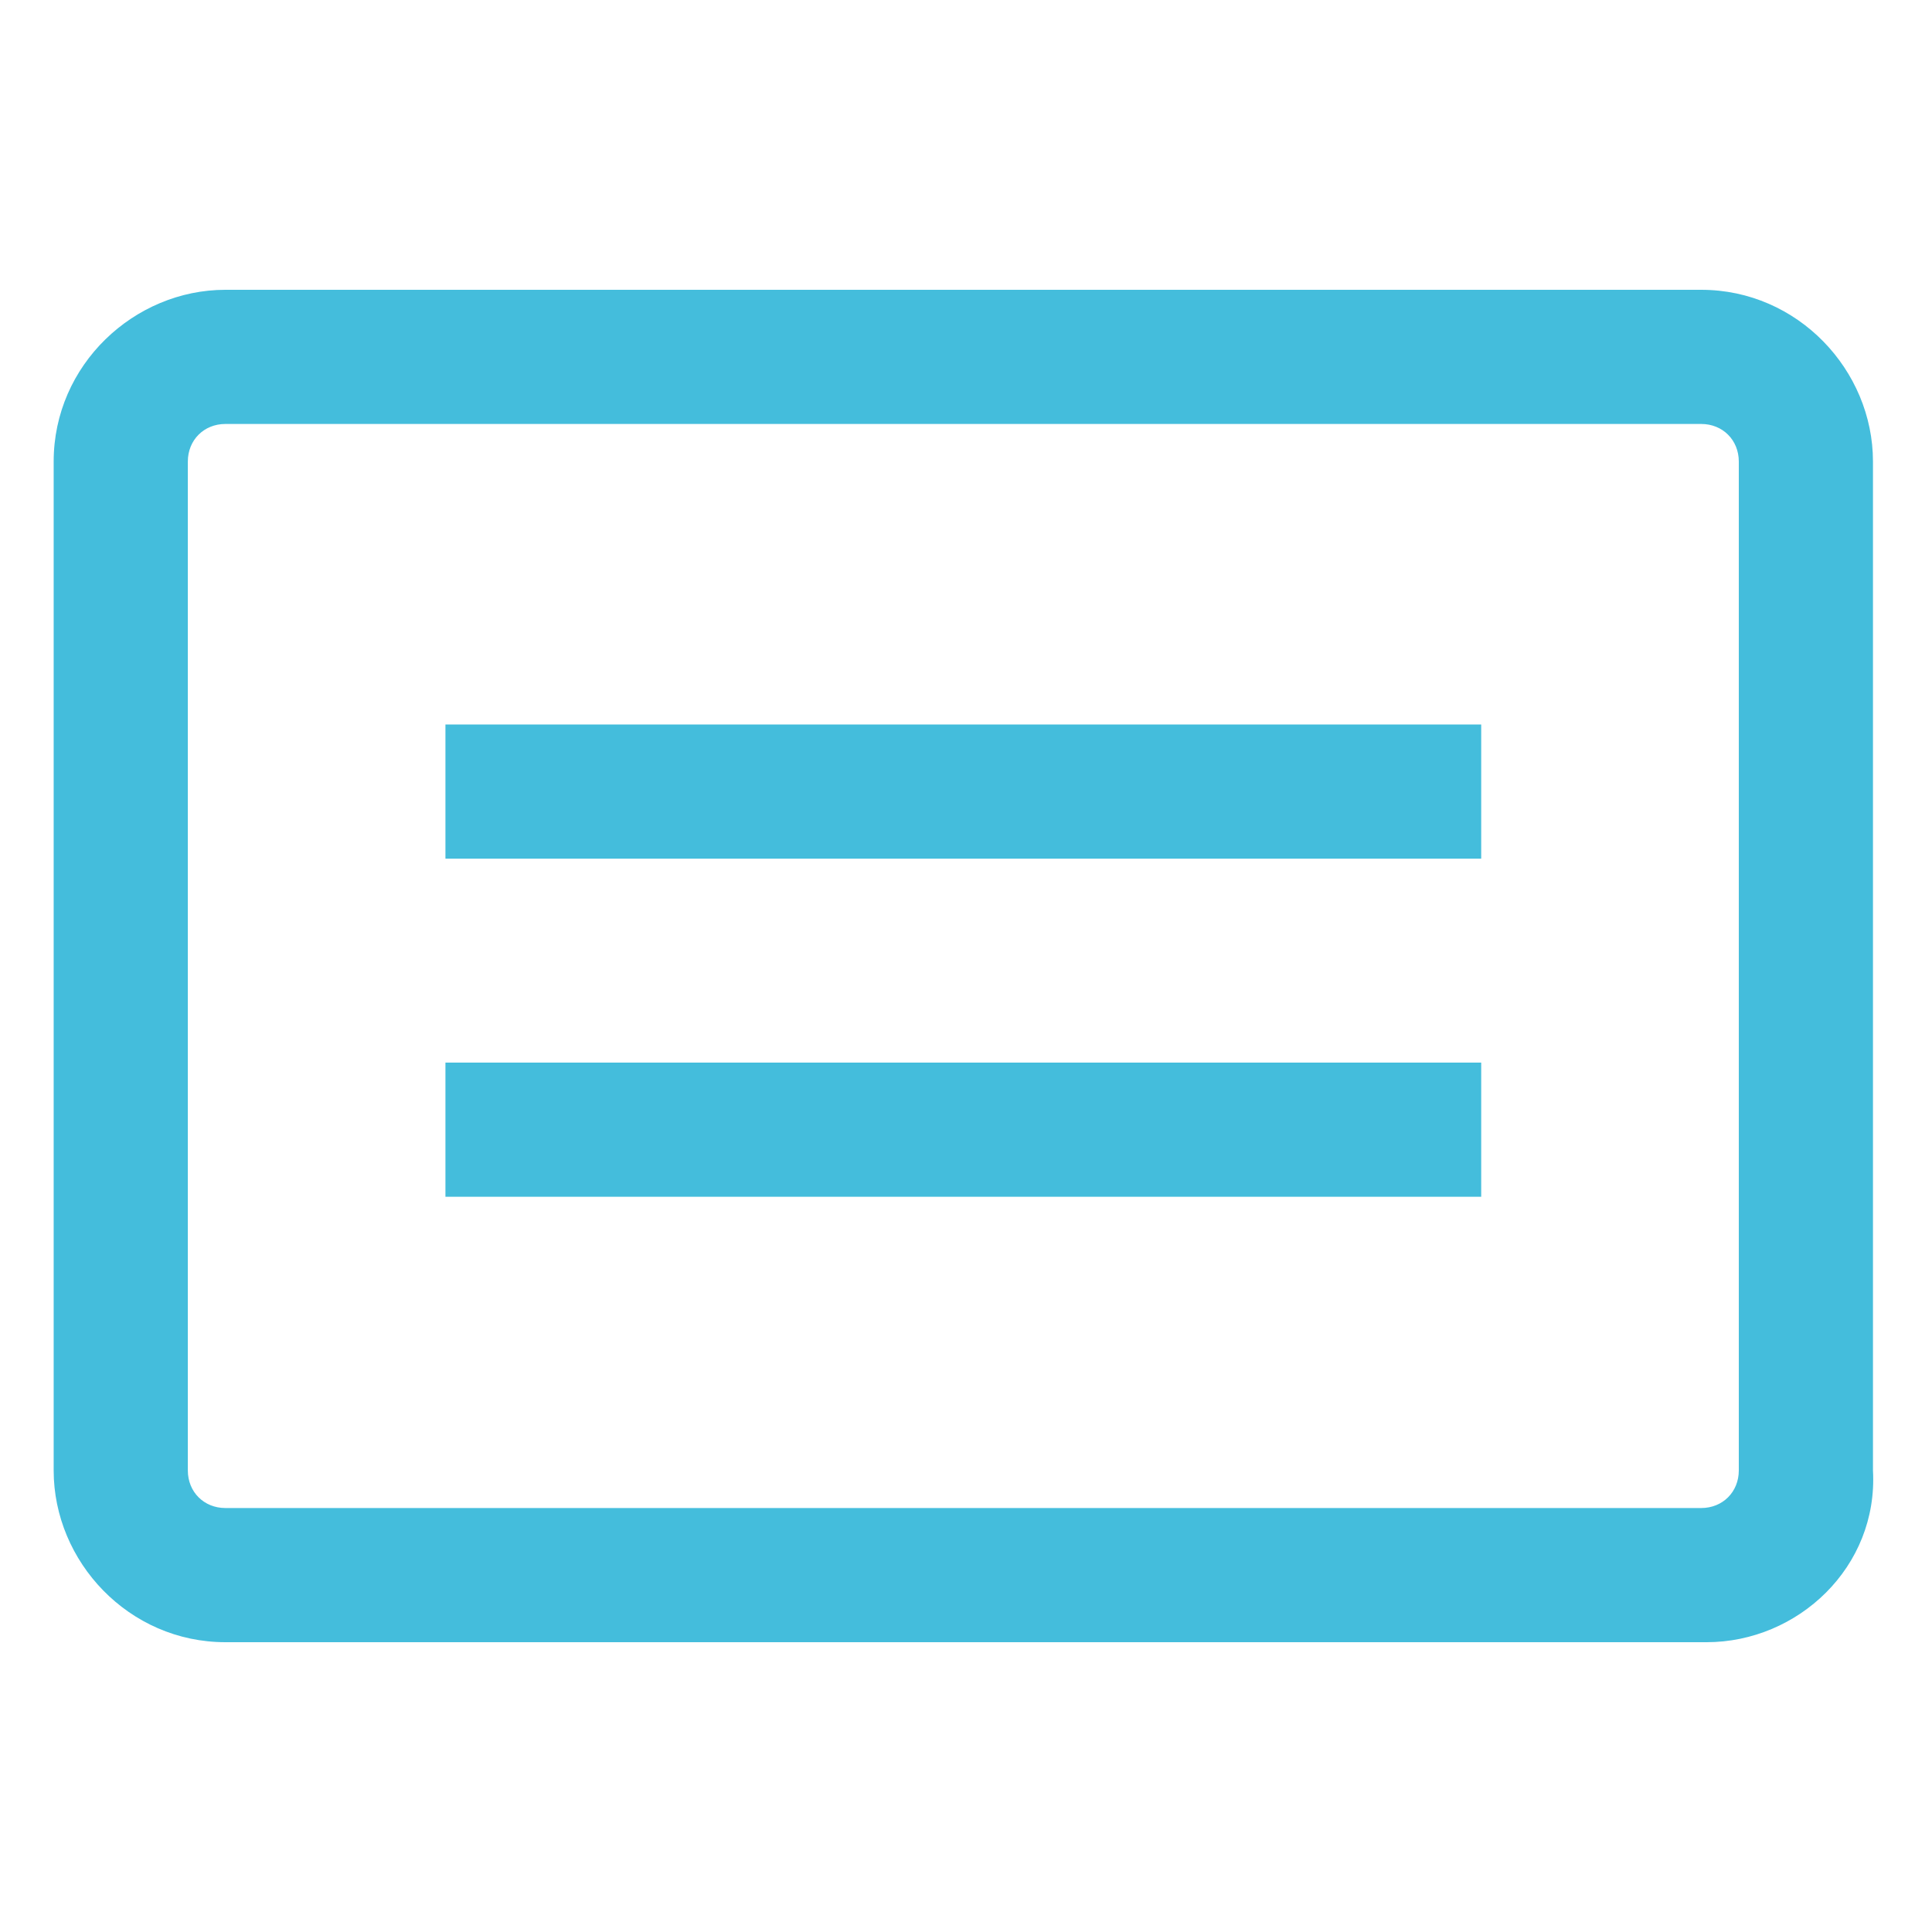<?xml version="1.0" encoding="utf-8"?>
<!-- Generator: Adobe Illustrator 25.4.1, SVG Export Plug-In . SVG Version: 6.00 Build 0)  -->
<svg version="1.1" id="Capa_1" xmlns="http://www.w3.org/2000/svg" xmlns:xlink="http://www.w3.org/1999/xlink" x="0px" y="0px"
	 viewBox="0 0 36 36" style="enable-background:new 0 0 36 36;" xml:space="preserve">
<style type="text/css">
	.st0{fill:#44BDDC;}
</style>
<g>
	<g>
		<path class="st0" d="M31.8,30.6H4.2c-1.8,0-3.2-1.5-3.2-3.2V8.6c0-1.8,1.5-3.2,3.2-3.2h27.5c1.8,0,3.2,1.5,3.2,3.2v18.8
			C35,29.2,33.5,30.6,31.8,30.6z M4.2,7.9c-0.4,0-0.7,0.3-0.7,0.7v18.8c0,0.4,0.3,0.7,0.7,0.7h27.5c0.4,0,0.7-0.3,0.7-0.7V8.6
			c0-0.4-0.3-0.7-0.7-0.7C31.7,7.9,4.2,7.9,4.2,7.9z"/>
		<rect x="8.3" y="13.5" class="st0" width="19.3" height="2.5"/>
		<rect x="8.3" y="19.8" class="st0" width="19.3" height="2.5"/>
	</g>
</g>
</svg>
